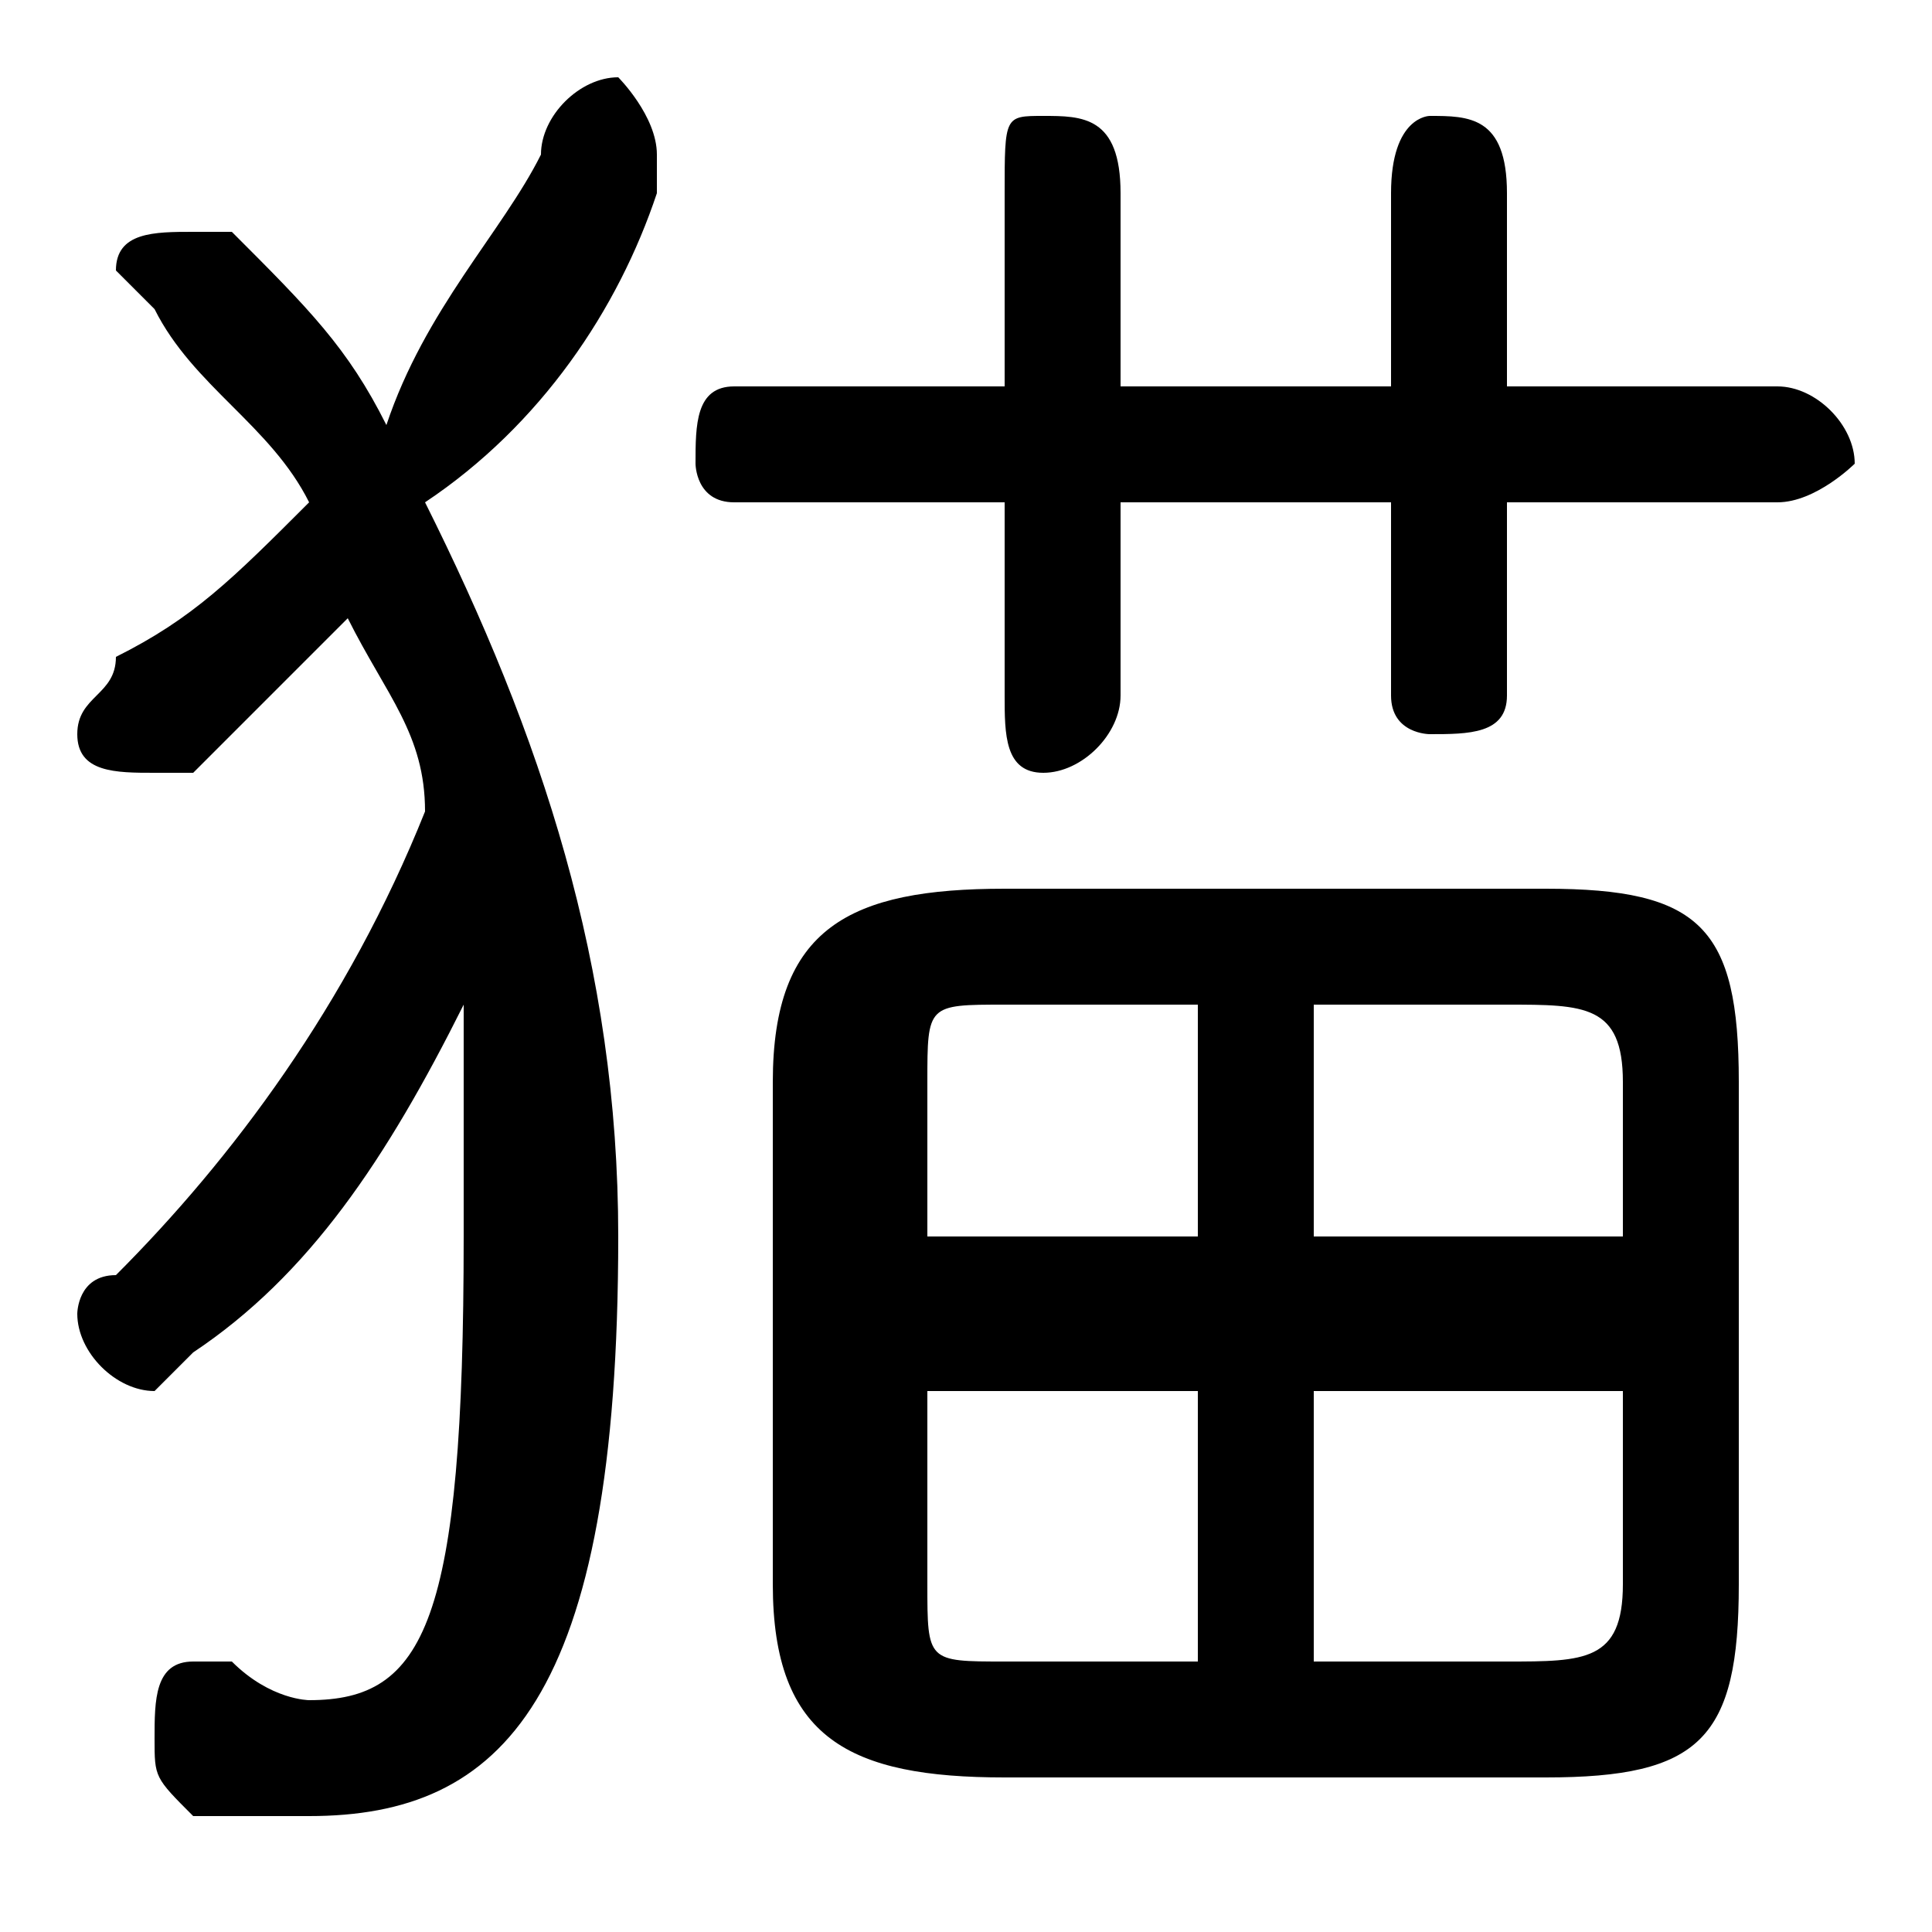<svg xmlns="http://www.w3.org/2000/svg" viewBox="0 -44.0 50.0 50.0">
    <rect x="0" y="-44.0" width="50.0" height="50.0" fill="#808080" stroke="none"/>
    <g transform="scale(1, -1)">
        <!-- ボディの枠 -->
        <rect x="0" y="-6.0" width="50.0" height="50.0"
            stroke="white" fill="white"/>
        <!-- グリフ座標系の原点 -->
        <circle cx="0" cy="0" r="5" fill="white"/>
        <!-- グリフのアウトライン -->
        <g style="fill:black;stroke:#000000;stroke-width:0;stroke-linecap:round;stroke-linejoin:round;">
        <path d="M 11.0 31.0 C 14.0 33.0 16.0 36.0 17.0 39.0 C 17.0 39.0 17.0 40.0 17.0 40.0 C 17.0 41.0 16.0 42.0 16.0 42.0 C 15.0 42.0 14.0 41.0 14.0 40.0 C 13.0 38.0 11.0 36.0 10.0 33.0 C 9.0 35.0 8.0 36.0 6.0 38.0 C 6.0 38.0 5.0 38.0 5.0 38.0 C 4.0 38.0 3.0 38.0 3.0 37.0 C 3.0 37.0 4.0 36.0 4.0 36.0 C 5.0 34.0 7.0 33.0 8.0 31.0 C 6.0 29.0 5.0 28.0 3.0 27.0 C 3.0 26.0 2.0 26.0 2.0 25.0 C 2.0 24.0 3.0 24.0 4.0 24.0 C 4.0 24.0 4.0 24.0 5.0 24.0 C 6.0 25.0 8.0 27.0 9.0 28.0 C 10.0 26.0 11.0 25.0 11.0 23.0 C 9.0 18.0 6.0 14.0 3.0 11.0 C 2.0 11.0 2.0 10.0 2.0 10.0 C 2.0 9.0 3.0 8.0 4.0 8.0 C 4.0 8.0 4.0 8.0 5.0 9.0 C 8.0 11.0 10.0 14.0 12.0 18.0 C 12.0 16.0 12.0 14.0 12.0 12.0 C 12.0 2.0 11.0 0.0 8.0 0.0 C 8.0 0.0 7.0 0.0 6.0 1.0 C 6.0 1.0 6.0 1.0 5.0 1.0 C 4.0 1.0 4.0 -0.0 4.0 -1.0 C 4.0 -2.0 4.0 -2.0 5.0 -3.0 C 6.0 -3.0 7.0 -3.0 8.0 -3.0 C 13.0 -3.0 16.0 0.0 16.0 12.0 C 16.0 19.0 14.0 25.0 11.0 31.0 Z M 40.0 -2.0 C 44.0 -2.0 45.0 -1.0 45.0 3.0 L 45.0 16.0 C 45.0 20.0 44.0 21.0 40.0 21.0 L 26.0 21.0 C 22.0 21.0 20.0 20.0 20.0 16.0 L 20.0 3.0 C 20.0 -1.0 22.0 -2.0 26.0 -2.0 Z M 42.0 8.0 L 42.0 3.0 C 42.0 1.0 41.0 1.0 39.0 1.0 L 34.0 1.0 L 34.0 8.0 Z M 42.0 12.0 L 34.0 12.0 L 34.0 18.0 L 39.0 18.0 C 41.0 18.0 42.0 18.0 42.0 16.0 Z M 31.0 18.0 L 31.0 12.0 L 24.0 12.0 L 24.0 16.0 C 24.0 18.0 24.0 18.0 26.0 18.0 Z M 24.0 8.0 L 31.0 8.0 L 31.0 1.0 L 26.0 1.0 C 24.0 1.0 24.0 1.0 24.0 3.0 Z M 29.0 31.0 L 36.0 31.0 L 36.0 26.0 C 36.0 25.0 37.0 25.0 37.0 25.0 C 38.0 25.0 39.0 25.0 39.0 26.0 L 39.0 31.0 L 46.0 31.0 C 47.0 31.0 48.0 32.0 48.0 32.0 C 48.0 33.0 47.0 34.0 46.0 34.0 L 39.0 34.0 L 39.0 39.0 C 39.0 41.0 38.0 41.0 37.0 41.0 C 37.0 41.0 36.0 41.0 36.0 39.0 L 36.0 34.0 L 29.0 34.0 L 29.0 39.0 C 29.0 41.0 28.0 41.0 27.0 41.0 C 26.0 41.0 26.0 41.0 26.0 39.0 L 26.0 34.0 L 19.0 34.0 C 18.0 34.0 18.0 33.0 18.0 32.0 C 18.0 32.0 18.0 31.0 19.0 31.0 L 26.0 31.0 L 26.0 26.0 C 26.0 25.0 26.0 24.0 27.0 24.0 C 28.0 24.0 29.0 25.0 29.0 26.0 Z"/>
    </g>
    </g>
</svg>
